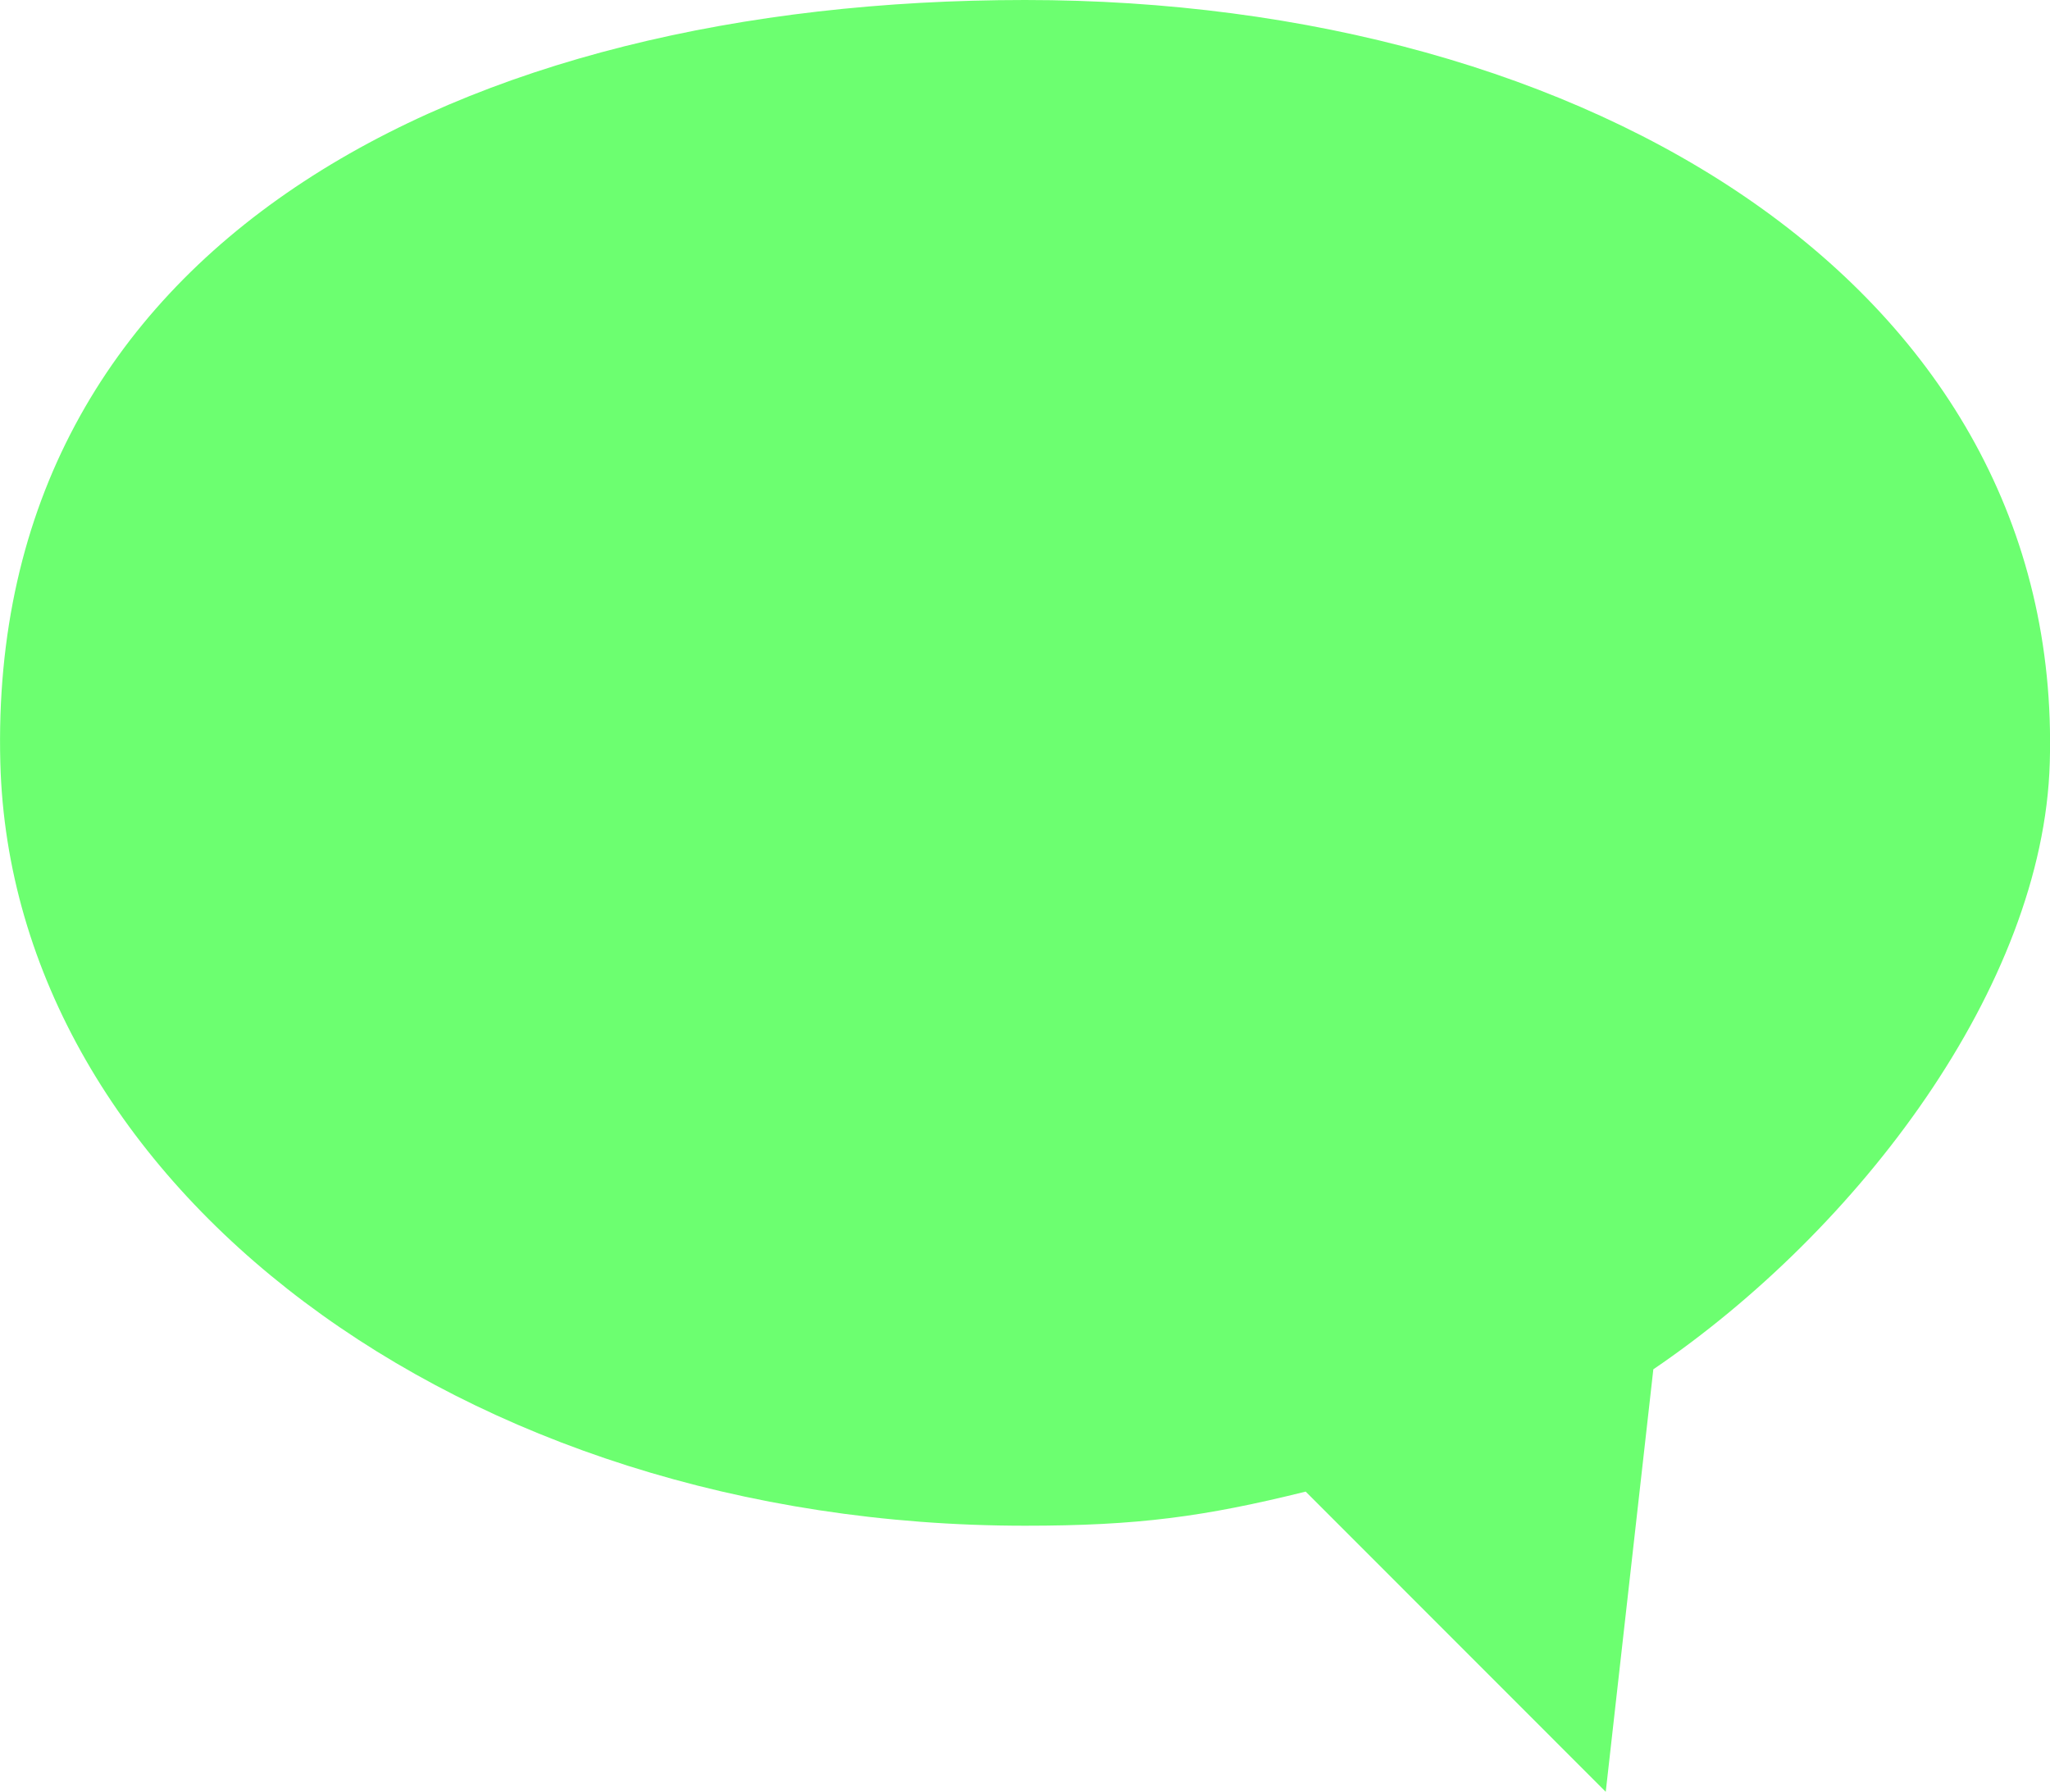 <?xml version="1.0" encoding="utf-8"?>
<!-- Generator: Adobe Illustrator 16.0.0, SVG Export Plug-In . SVG Version: 6.00 Build 0)  -->
<!DOCTYPE svg PUBLIC "-//W3C//DTD SVG 1.1//EN" "http://www.w3.org/Graphics/SVG/1.1/DTD/svg11.dtd">
<svg version="1.1" id="Layer_1" xmlns="http://www.w3.org/2000/svg" xmlns:xlink="http://www.w3.org/1999/xlink" x="0px" y="0px"
	 width="18.693px" height="16.336px" viewBox="0 0 18.693 16.336" enable-background="new 0 0 18.693 16.336" xml:space="preserve">
<path fill="#6CFF70" d="M0.003,6.956C-0.122,2.231,4.187,0,9.347,0s9.471,2.631,9.344,6.955c-0.059,2.034-1.742,4.257-3.615,5.529
	l-0.434,3.852l-2.736-2.737c-0.926,0.229-1.529,0.311-2.559,0.311C4.187,13.91,0.106,10.795,0.003,6.956"/>
</svg>

